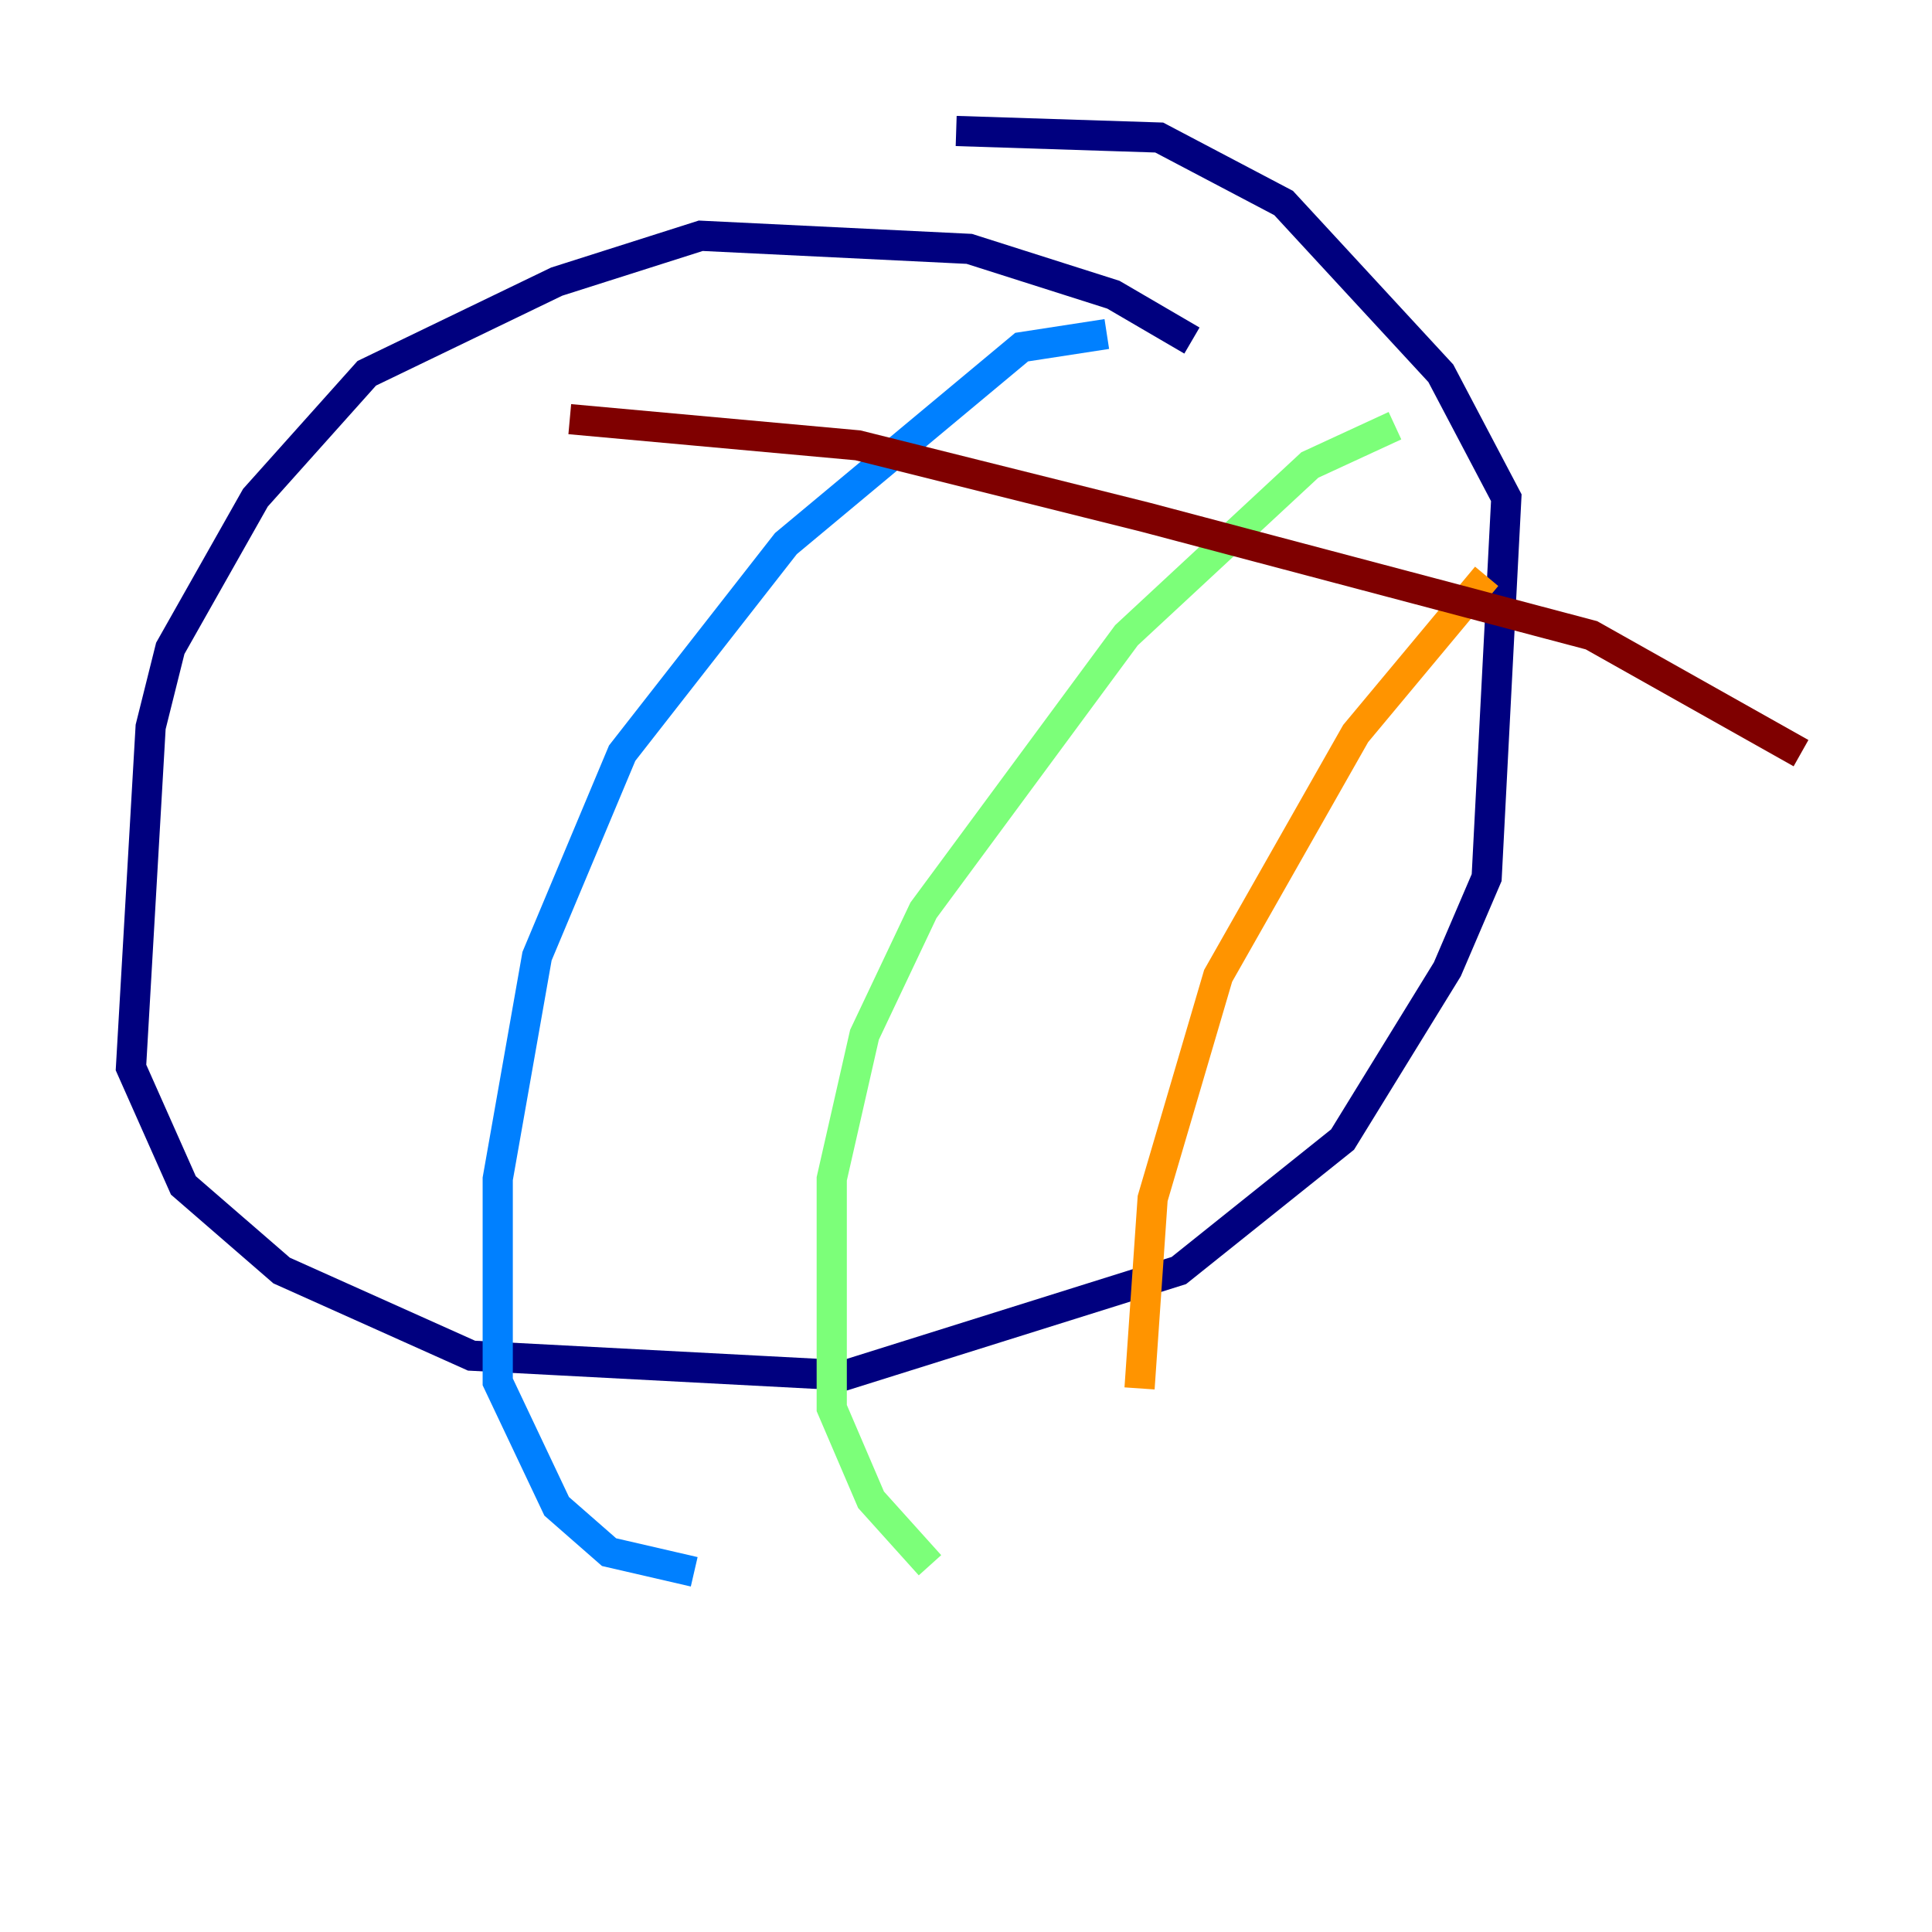 <?xml version="1.0" encoding="utf-8" ?>
<svg baseProfile="tiny" height="128" version="1.2" viewBox="0,0,128,128" width="128" xmlns="http://www.w3.org/2000/svg" xmlns:ev="http://www.w3.org/2001/xml-events" xmlns:xlink="http://www.w3.org/1999/xlink"><defs /><polyline fill="none" points="78.969,22.563 73.763,19.525 64.217,16.488 46.427,15.62 36.881,18.658 24.298,24.732 16.922,32.976 11.281,42.956 9.98,48.163 8.678,70.725 12.149,78.536 18.658,84.176 31.241,89.817 55.973,91.119 78.102,84.176 88.949,75.498 95.891,64.217 98.495,58.142 99.797,32.976 95.458,24.732 85.044,13.451 76.8,9.112 63.349,8.678" stroke="#00007f" stroke-width="2" /><polyline fill="none" points="73.329,22.129 67.688,22.997 52.068,36.014 41.22,49.898 35.58,63.349 32.976,78.102 32.976,91.552 36.881,99.797 40.352,102.834 45.993,104.136" stroke="#0080ff" stroke-width="2" /><polyline fill="none" points="92.42,28.203 86.78,30.807 74.63,42.088 61.18,60.312 57.275,68.556 55.105,78.102 55.105,93.288 57.709,99.363 61.614,103.702" stroke="#7cff79" stroke-width="2" /><polyline fill="none" points="98.495,38.183 89.817,48.597 80.705,64.651 76.366,79.403 75.498,91.986" stroke="#ff9400" stroke-width="2" /><polyline fill="none" points="37.749,27.77 56.841,29.505 75.932,34.278 105.437,42.088 119.322,49.898" stroke="#7f0000" stroke-width="2" /></svg>
